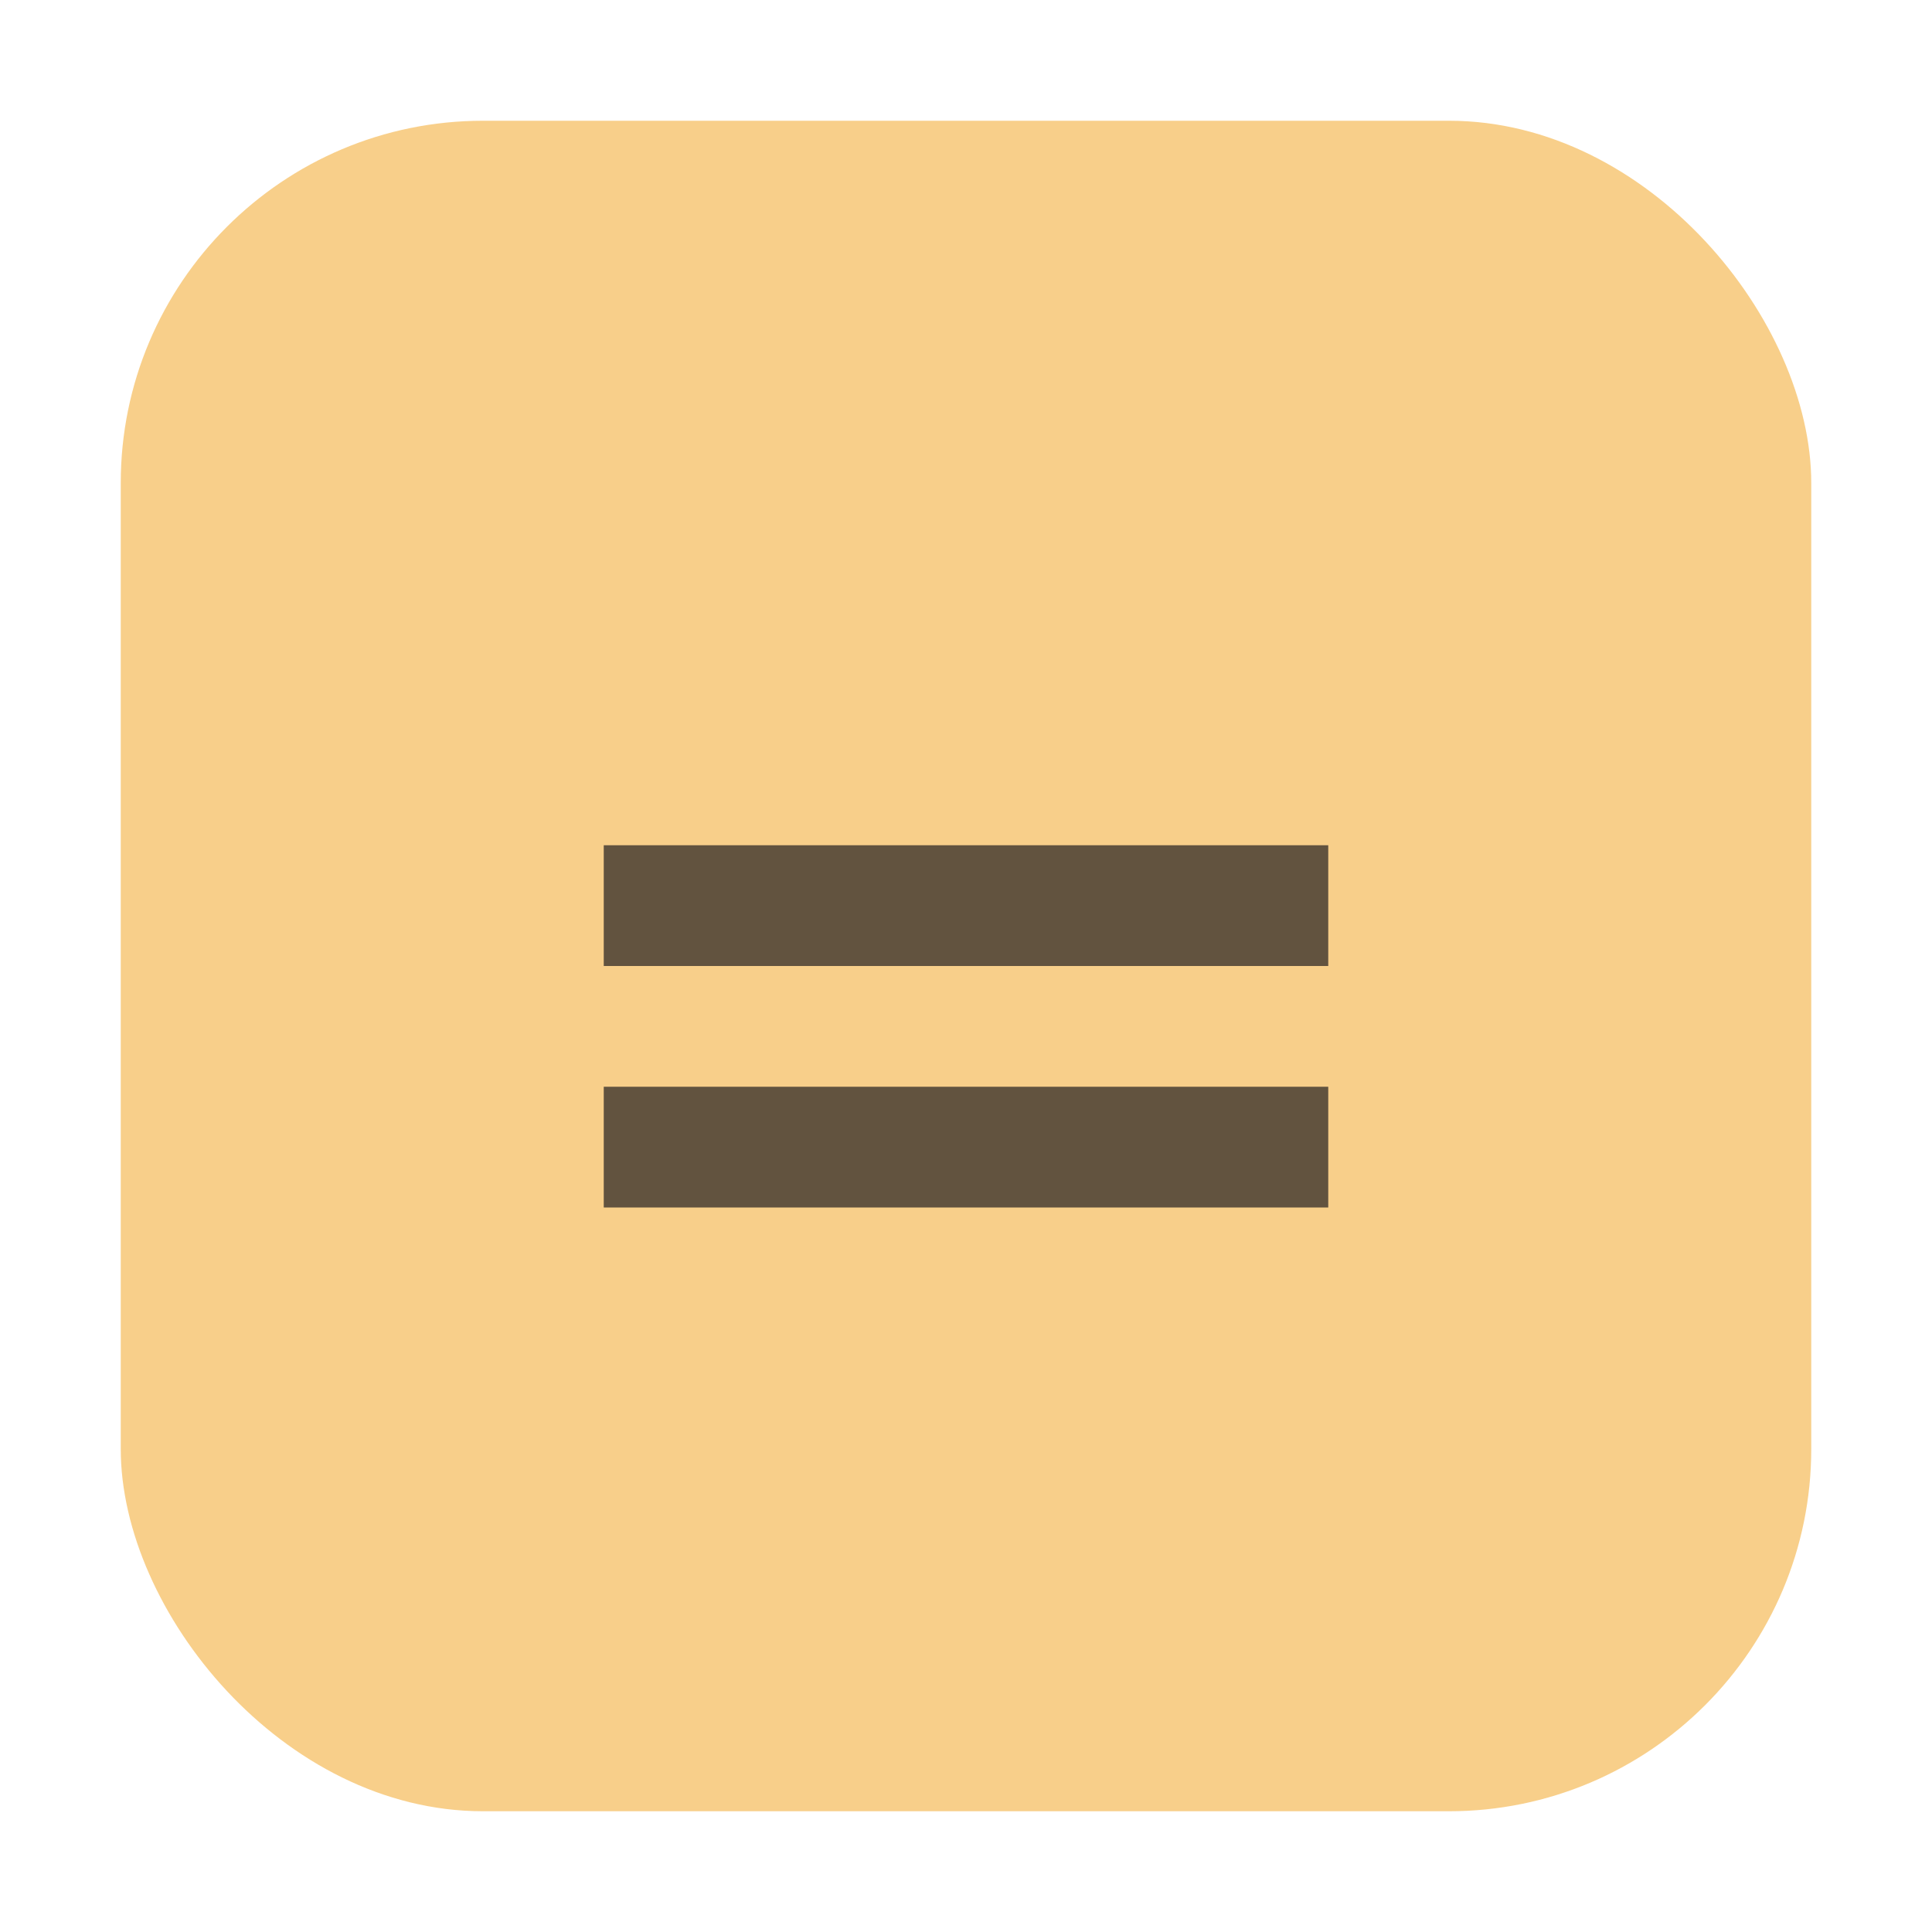 <svg xmlns="http://www.w3.org/2000/svg" width="16" height="16" viewBox="0 0 16 16">
  <g fill="none" fill-rule="evenodd">
    <rect width="14" height="14" x="1" y="1" fill="#F4AF3D" fill-opacity=".6" rx="3"/>
    <polygon fill="#231F20" fill-opacity=".7" points="5 8 11 8 11 7 5 7"/>
    <polygon fill="#231F20" fill-opacity=".7" points="5 10 11 10 11 9 5 9"/>
  </g>
</svg>
